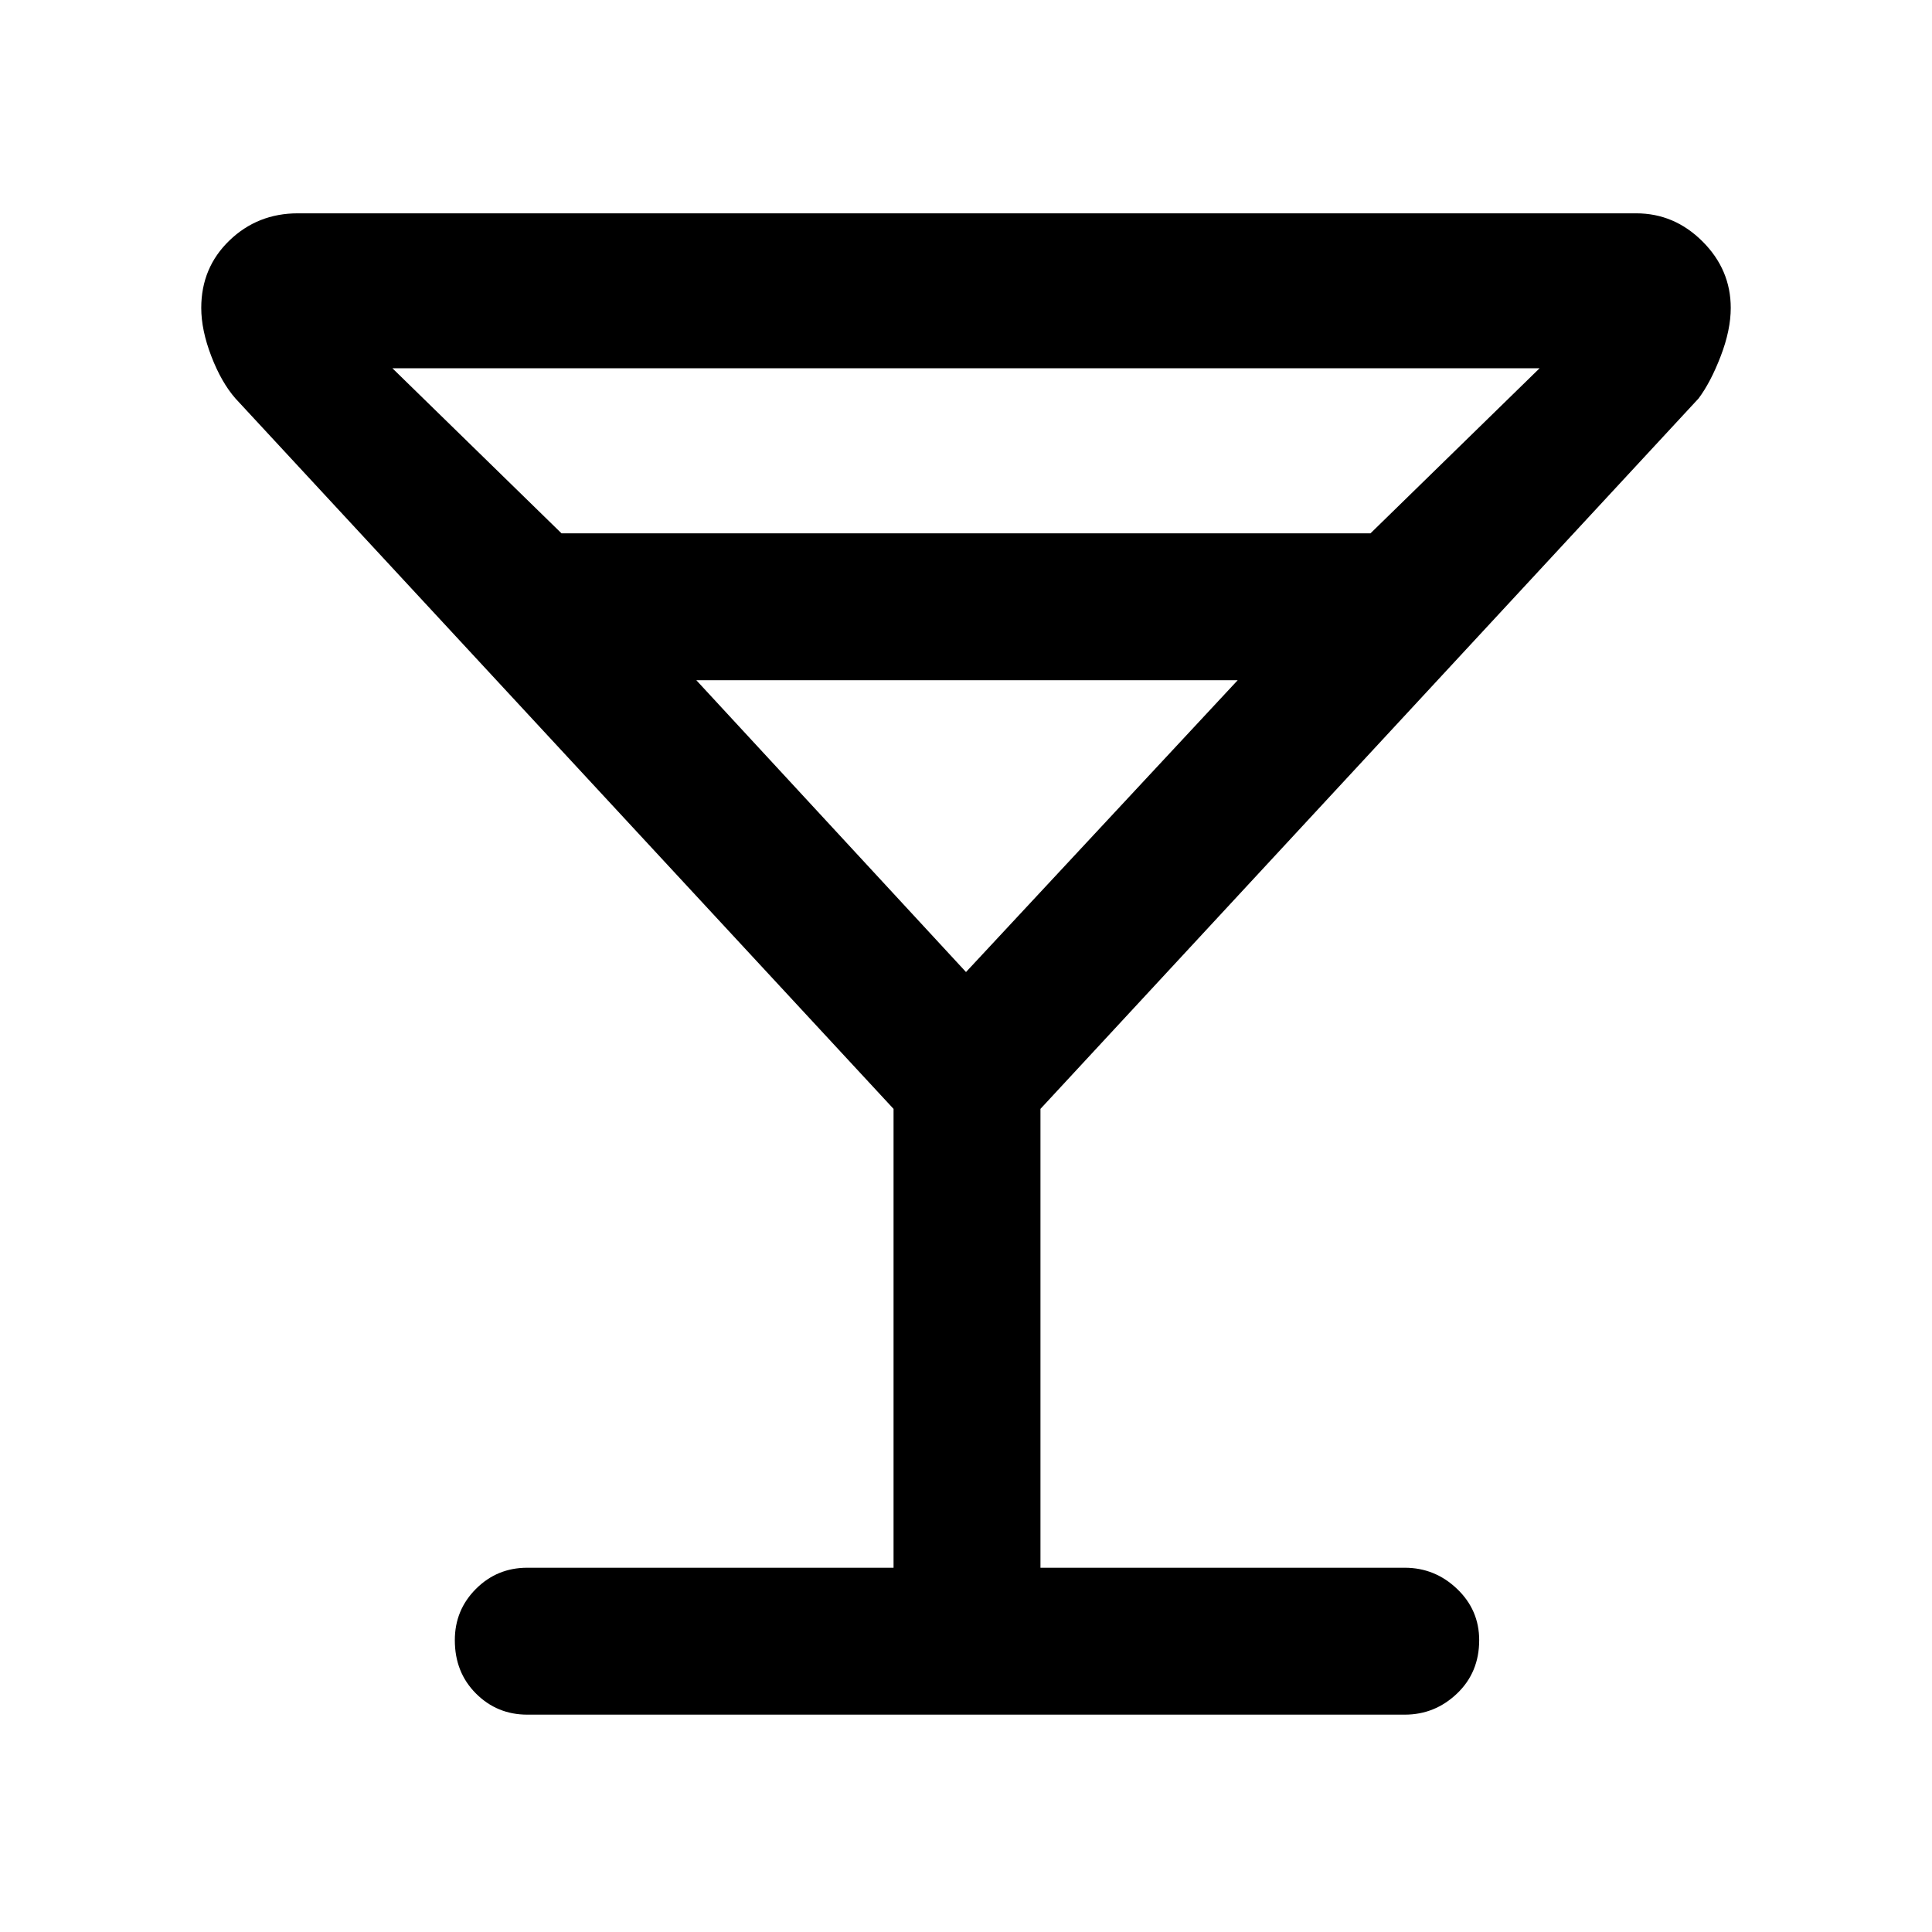 <svg xmlns="http://www.w3.org/2000/svg" height="48" width="48"><path d="M13.1 42.6q-.75 0-1.275-.525-.525-.525-.525-1.325 0-.75.525-1.275.525-.525 1.275-.525h9.1v-11.4L5.85 9.9q-.35-.4-.6-1.05T5 7.65q0-1 .7-1.675T7.4 5.3h33.25q.95 0 1.65.7t.7 1.65q0 .55-.25 1.2-.25.65-.55 1.05L25.85 27.55v11.4h9.05q.75 0 1.3.525t.55 1.275q0 .8-.55 1.325-.55.525-1.3.525Zm.85-29.35h20.1l4.2-4.1H9.75ZM24 24.15l6.75-7.25H17.3Zm0 0Z"/></svg>